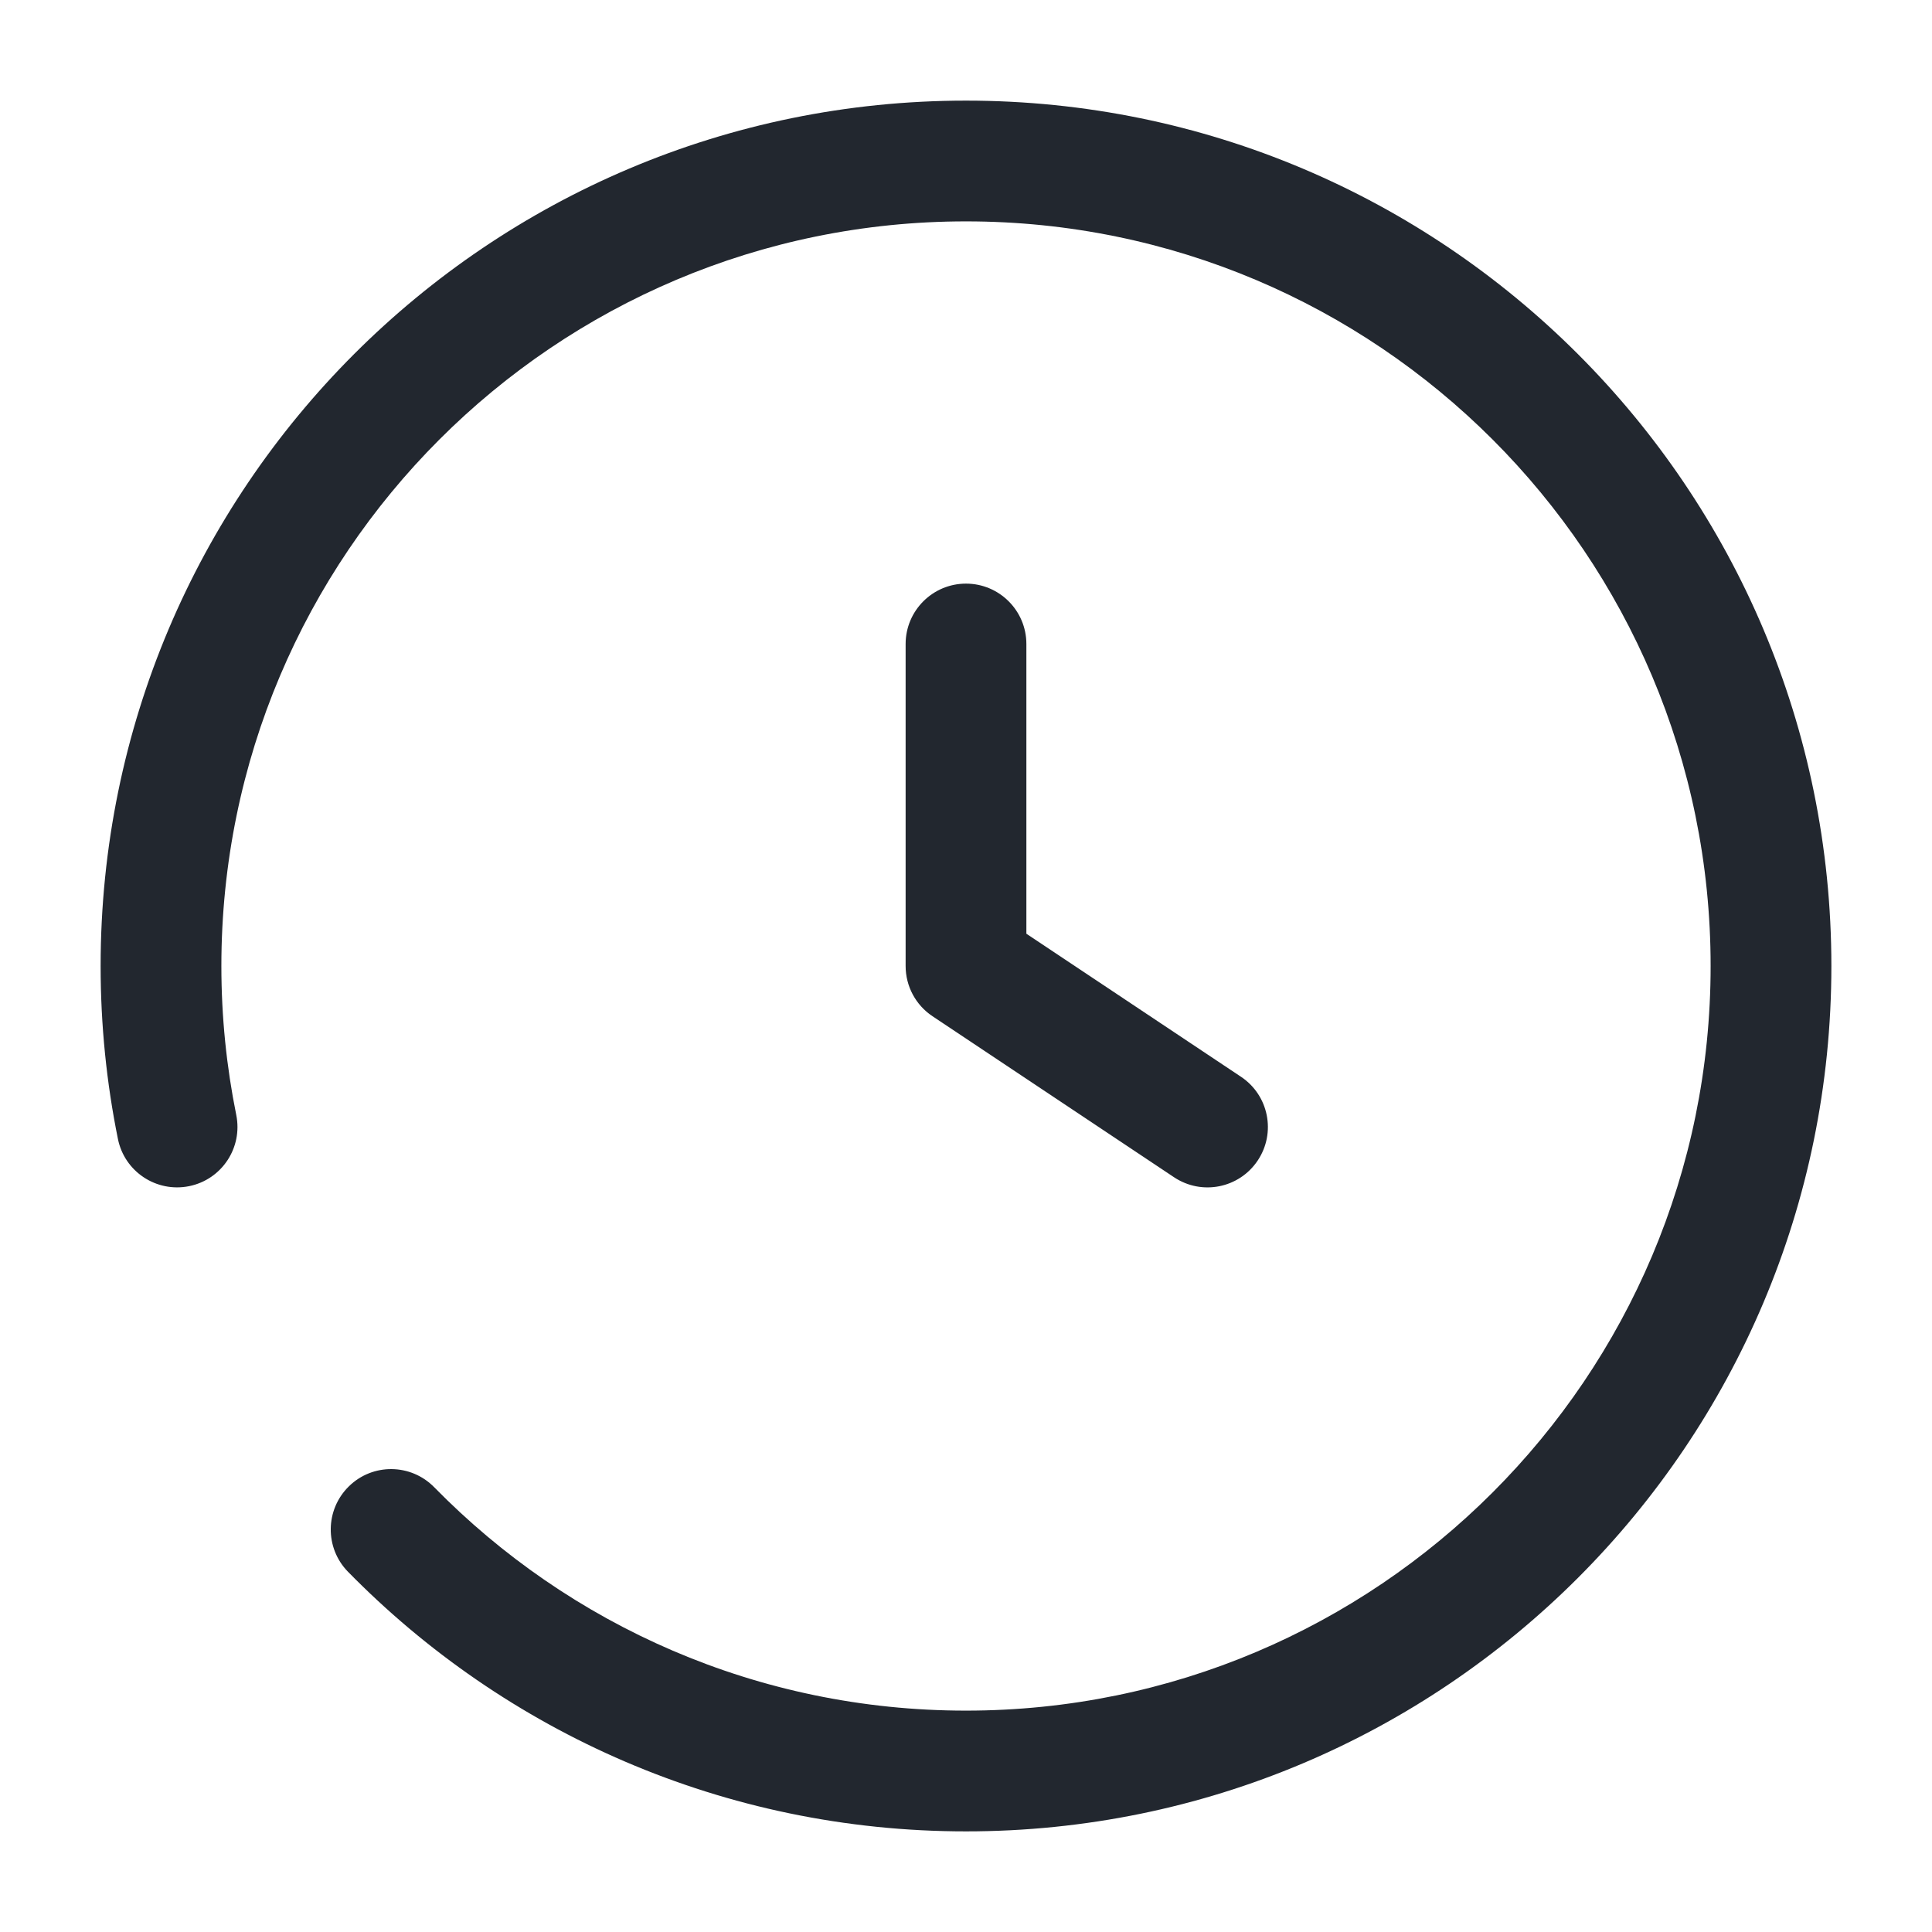 <svg width="24" height="24" viewBox="0 0 24 24" fill="none" xmlns="http://www.w3.org/2000/svg">
<path fill-rule="evenodd" clip-rule="evenodd" d="M12 1.25C6.063 1.25 1.25 6.063 1.25 12C1.25 12.735 1.324 13.454 1.465 14.149C1.547 14.555 1.943 14.817 2.349 14.735C2.755 14.653 3.017 14.257 2.935 13.851C2.814 13.253 2.75 12.634 2.75 12C2.75 6.891 6.891 2.75 12 2.75C17.109 2.75 21.25 6.891 21.25 12C21.25 17.109 17.109 21.25 12 21.25C9.412 21.25 7.074 20.188 5.394 18.475C5.104 18.179 4.629 18.174 4.334 18.464C4.038 18.754 4.033 19.229 4.323 19.525C6.273 21.514 8.993 22.75 12 22.75C17.937 22.75 22.75 17.937 22.75 12C22.75 6.063 17.937 1.25 12 1.25ZM12.75 8C12.75 7.586 12.414 7.25 12 7.25C11.586 7.25 11.25 7.586 11.25 8V12C11.25 12.251 11.375 12.485 11.584 12.624L14.584 14.624C14.929 14.854 15.394 14.761 15.624 14.416C15.854 14.071 15.761 13.606 15.416 13.376L12.75 11.599V8Z" fill="#22272F"/>
</svg>
